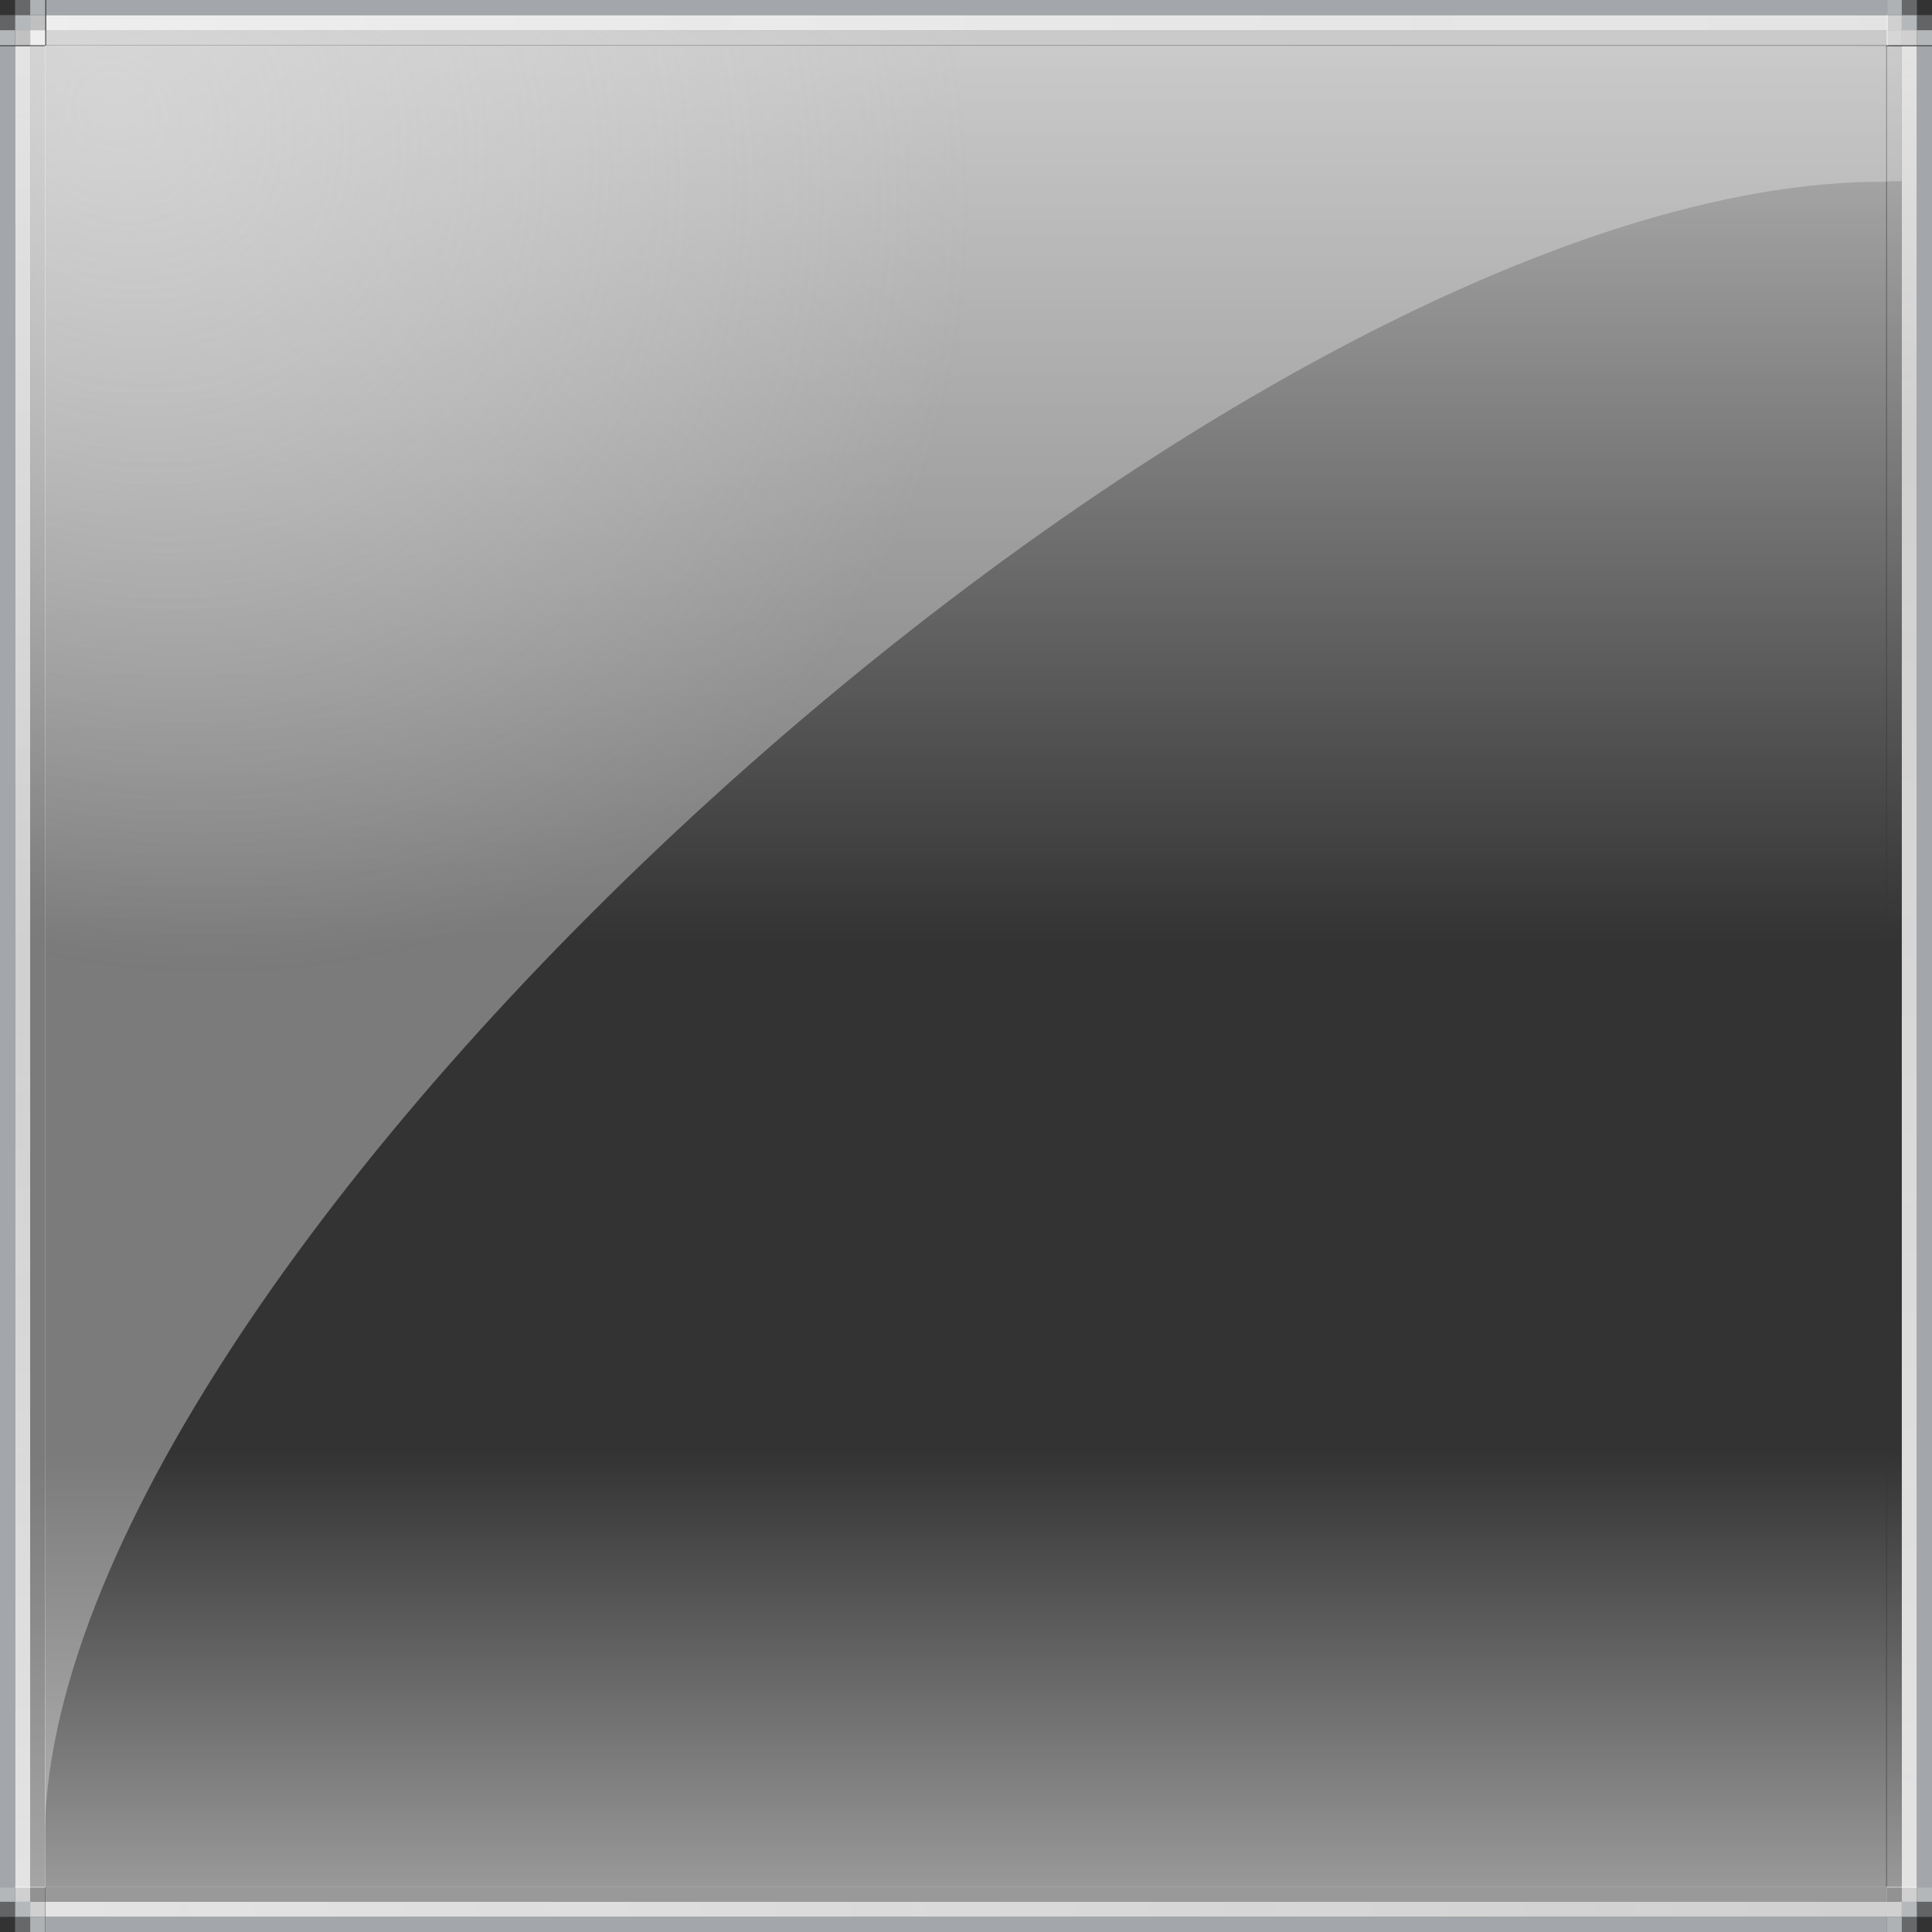 <?xml version="1.0" encoding="UTF-8" standalone="no"?>
<svg
   version="1.1"
   viewBox="0 0 128 128"
   id="svg7"
   sodipodi:docname="frame.svg"
   inkscape:version="1.3 (0e150ed, 2023-07-21)"
   width="128"
   height="128"
   xmlns:inkscape="http://www.inkscape.org/namespaces/inkscape"
   xmlns:sodipodi="http://sodipodi.sourceforge.net/DTD/sodipodi-0.dtd"
   xmlns:xlink="http://www.w3.org/1999/xlink"
   xmlns="http://www.w3.org/2000/svg"
   xmlns:svg="http://www.w3.org/2000/svg">
  <rect x="0" y="0" width="128" height="128" fill="#333333" stroke="none"/>
  <sodipodi:namedview
     id="namedview9"
     pagecolor="#505050"
     bordercolor="#ffffff"
     borderopacity="1"
     inkscape:pageshadow="0"
     inkscape:pageopacity="0"
     inkscape:pagecheckerboard="1"
     showgrid="false"
     inkscape:zoom="56.922096"
     inkscape:cx="1.3790778"
     inkscape:cy="2.4507179"
     inkscape:window-width="1600"
     inkscape:window-height="1144"
     inkscape:window-x="0"
     inkscape:window-y="0"
     inkscape:window-maximized="1"
     inkscape:current-layer="svg7"
     inkscape:showpageshadow="2"
     inkscape:deskcolor="#505050" />
  <defs
     id="defs3">
    <linearGradient
       inkscape:collect="always"
       id="linearGradient23"
       inkscape:label="frame-gradient">
      <stop
         style="stop-color:#ffffff;stop-opacity:0.65;"
         offset="0"
         id="stop20" />
      <stop
         style="stop-color:#ffffff;stop-opacity:0;"
         offset="0.488"
         id="stop21" />
      <stop
         style="stop-color:#ffffff;stop-opacity:0;"
         offset="0.764"
         id="stop22" />
      <stop
         style="stop-color:#ffffff;stop-opacity:0.345;"
         offset="1"
         id="stop23" />
    </linearGradient>
    <linearGradient
       inkscape:collect="always"
       id="linearGradient18"
       inkscape:label="frame-gradient">
      <stop
         style="stop-color:#ffffff;stop-opacity:0.65;"
         offset="0"
         id="stop15" />
      <stop
         style="stop-color:#ffffff;stop-opacity:0;"
         offset="0.488"
         id="stop16" />
      <stop
         style="stop-color:#ffffff;stop-opacity:0;"
         offset="0.764"
         id="stop17" />
      <stop
         style="stop-color:#ffffff;stop-opacity:0.5;"
         offset="1"
         id="stop18" />
    </linearGradient>
    <linearGradient
       id="linearGradient8"
       inkscape:label="frame-radial">
      <stop
         id="stop3"
         offset="0"
         style="stop-color:#e0e0e0;stop-opacity:0.75;" />
      <stop
         id="stop8"
         offset="1"
         style="stop-color:#e5e5e5;stop-opacity:0.401;" />
    </linearGradient>
    <style
       type="text/css"
       id="current-color-scheme">&#10;            .ColorScheme-Text {&#10;                color:#eff0f1;&#10;            }&#10;        </style>
    <linearGradient
       inkscape:collect="always"
       xlink:href="#linearGradient6291"
       id="linearGradient17051"
       gradientUnits="userSpaceOnUse"
       x1="274.102"
       y1="104.968"
       x2="276.102"
       y2="104.968" />
    <linearGradient
       inkscape:collect="always"
       id="linearGradient6291">
      <stop
         style="stop-color:#ffffff;stop-opacity:1;"
         offset="0"
         id="stop6287" />
      <stop
         style="stop-color:#000000;stop-opacity:0;"
         offset="0.5"
         id="stop6295" />
      <stop
         style="stop-color:#ffffff;stop-opacity:1;"
         offset="1"
         id="stop6289" />
    </linearGradient>
    <linearGradient
       inkscape:collect="always"
       xlink:href="#linearGradient18"
       id="linearGradient17746"
       gradientUnits="userSpaceOnUse"
       x1="274.099"
       y1="104.761"
       x2="276.102"
       y2="104.761" />
    <radialGradient
       inkscape:collect="always"
       xlink:href="#linearGradient8"
       id="radialGradient4805-5-5"
       gradientUnits="userSpaceOnUse"
       gradientTransform="matrix(0.002,0.455,-0.066,-0.038,283.04,70.309)"
       cx="73.402"
       cy="136.563"
       fx="73.402"
       fy="136.563"
       r="14.203" />
    <linearGradient
       id="linearGradient7"
       inkscape:label="frame-radial">
      <stop
         id="stop6"
         offset="0"
         style="stop-color:#e0e0e0;stop-opacity:0.75;" />
      <stop
         id="stop7"
         offset="1"
         style="stop-color:#e5e5e5;stop-opacity:0.181;" />
    </linearGradient>
    <linearGradient
       inkscape:collect="always"
       xlink:href="#linearGradient67644"
       id="linearGradient57350"
       x1="274.102"
       y1="100.968"
       x2="276.102"
       y2="100.968"
       gradientUnits="userSpaceOnUse" />
    <linearGradient
       inkscape:collect="always"
       id="linearGradient67644">
      <stop
         style="stop-color:#f7f7f7;stop-opacity:0.95;"
         offset="0"
         id="stop67640" />
      <stop
         style="stop-color:#f7f7f7;stop-opacity:0.9;"
         offset="1"
         id="stop67642" />
    </linearGradient>
    <radialGradient
       inkscape:collect="always"
       xlink:href="#linearGradient8"
       id="radialGradient4805-5-5-6"
       gradientUnits="userSpaceOnUse"
       gradientTransform="matrix(0.071,-0.026,-0.022,-2.764,271.948,483.805)"
       cx="73.262"
       cy="135.954"
       fx="73.262"
       fy="135.954"
       r="14.203" />
    <linearGradient
       inkscape:collect="always"
       xlink:href="#linearGradient47816"
       id="linearGradient26329"
       gradientUnits="userSpaceOnUse"
       x1="274.102"
       y1="100.968"
       x2="276.102"
       y2="100.968" />
    <linearGradient
       inkscape:collect="always"
       id="linearGradient47816">
      <stop
         style="stop-color:#f7f7f7;stop-opacity:0.9;"
         offset="0"
         id="stop47810" />
      <stop
         style="stop-color:#f7f7f7;stop-opacity:0.8;"
         offset="0.21"
         id="stop47812" />
      <stop
         style="stop-color:#f7f7f7;stop-opacity:0.9;"
         offset="1"
         id="stop47814" />
    </linearGradient>
    <linearGradient
       inkscape:collect="always"
       xlink:href="#linearGradient18"
       id="linearGradient235382"
       gradientUnits="userSpaceOnUse"
       x1="274.102"
       y1="100.968"
       x2="276.102"
       y2="100.968"
       gradientTransform="translate(0,2)" />
    <radialGradient
       inkscape:collect="always"
       xlink:href="#linearGradient9"
       id="radialGradient4805-5-5-1"
       gradientUnits="userSpaceOnUse"
       gradientTransform="matrix(0.073,-0.176,-3.2848727e-4,4.644,268.867,-417.435)"
       cx="72.509"
       cy="133.854"
       fx="72.509"
       fy="133.854"
       r="14.203" />
    <linearGradient
       id="linearGradient9"
       inkscape:label="frame-radial">
      <stop
         id="stop13"
         offset="0"
         style="stop-color:#e0e0e0;stop-opacity:0.75;" />
      <stop
         id="stop14"
         offset="1"
         style="stop-color:#e5e5e5;stop-opacity:0.4;" />
    </linearGradient>
    <linearGradient
       inkscape:collect="always"
       xlink:href="#linearGradient73591"
       id="linearGradient77569"
       x1="274.102"
       y1="100.968"
       x2="276.102"
       y2="100.968"
       gradientUnits="userSpaceOnUse" />
    <linearGradient
       inkscape:collect="always"
       id="linearGradient73591">
      <stop
         style="stop-color:#f7f7f7;stop-opacity:0.9;"
         offset="0"
         id="stop73587" />
      <stop
         style="stop-color:#f7f7f7;stop-opacity:0.8;"
         offset="1"
         id="stop73589" />
    </linearGradient>
    <linearGradient
       inkscape:collect="always"
       xlink:href="#linearGradient23"
       id="linearGradient14748"
       x1="274.102"
       y1="102.968"
       x2="276.102"
       y2="102.968"
       gradientUnits="userSpaceOnUse" />
    <linearGradient
       inkscape:collect="always"
       xlink:href="#linearGradient53178"
       id="linearGradient17045"
       gradientUnits="userSpaceOnUse"
       x1="274.102"
       y1="100.968"
       x2="276.102"
       y2="100.968" />
    <linearGradient
       inkscape:collect="always"
       id="linearGradient53178">
      <stop
         style="stop-color:#f7f7f7;stop-opacity:0.9;"
         offset="0"
         id="stop53174" />
      <stop
         style="stop-color:#f7f7f7;stop-opacity:0.8;"
         offset="0.5"
         id="stop19" />
      <stop
         style="stop-color:#f7f7f7;stop-opacity:0.9;"
         offset="1"
         id="stop53176" />
    </linearGradient>
    <radialGradient
       inkscape:collect="always"
       xlink:href="#linearGradient8"
       id="radialGradient4805-5-5-0"
       gradientUnits="userSpaceOnUse"
       gradientTransform="matrix(0.067,0.011,-0.003,-2.551,269.579,454.69)"
       cx="73.533"
       cy="135.004"
       fx="73.533"
       fy="135.004"
       r="14.203" />
  </defs>
  <g
     id="frame-center"
     transform="matrix(0,61,8.714,0,-850.72,-16717.205)"
     style="fill:url(#linearGradient17051);fill-opacity:1">
    <rect
       style="fill:url(#linearGradient17746);fill-opacity:1;stroke:none;stroke-width:3.969;stroke-linecap:round;stroke-miterlimit:4;stroke-dasharray:none;stroke-opacity:1"
       id="rect32323-5-1"
       width="2"
       height="14"
       x="274.102"
       y="97.968" />
    <path
       sodipodi:nodetypes="cccccc"
       id="path4785-4-9"
       d="m 274.102,97.968 h 1.706 0.23 c -0.636,0.116 -1.794,9.08 -1.788,14 h -0.147 z"
       style="opacity:1;fill:url(#radialGradient4805-5-5);fill-opacity:1;fill-rule:nonzero;stroke:none;stroke-width:0.225"
       inkscape:connector-curvature="0" />
  </g>
  <g
     id="frame-topright"
     transform="matrix(0.5,0,0,0.5,-12.051,-48.984)">
    <rect
       style="opacity:0;fill:#008080;fill-opacity:1;stroke:none;stroke-width:1.5;stroke-linecap:round;stroke-miterlimit:4;stroke-dasharray:none;stroke-opacity:1"
       id="rect29310-8-9"
       width="2"
       height="2"
       x="278.102"
       y="97.968" />
    <rect
       style="opacity:1;fill:#c9cbce;fill-opacity:0.349;stroke:none;stroke-width:1.5;stroke-linecap:round;stroke-miterlimit:4;stroke-dasharray:none;stroke-opacity:1"
       id="rect29312-9-0"
       width="2"
       height="2"
       x="276.102"
       y="97.968" />
    <rect
       style="fill:#aeb2b5;fill-opacity:1;stroke:none;stroke-width:1.5;stroke-linecap:round;stroke-miterlimit:4;stroke-dasharray:none;stroke-opacity:1"
       id="rect29314-7-9"
       width="2"
       height="2"
       x="274.102"
       y="97.968" />
    <rect
       style="fill:#c9cbce;fill-opacity:0.322;stroke:none;stroke-width:1.5;stroke-linecap:round;stroke-miterlimit:4;stroke-dasharray:none;stroke-opacity:1"
       id="rect29316-36-1"
       width="2"
       height="2"
       x="278.102"
       y="99.968" />
    <rect
       style="fill:#b4b7ba;fill-opacity:1;stroke:none;stroke-width:1.5;stroke-linecap:round;stroke-miterlimit:4;stroke-dasharray:none;stroke-opacity:1"
       id="rect29318-12-7"
       width="2"
       height="2"
       x="278.102"
       y="101.968" />
    <rect
       style="fill:#b5b8bb;fill-opacity:1;stroke:none;stroke-width:1.5;stroke-linecap:round;stroke-miterlimit:4;stroke-dasharray:none;stroke-opacity:1"
       id="rect29320-93-7"
       width="2"
       height="2"
       x="276.102"
       y="99.968" />
    <rect
       style="fill:#f7f7f7;fill-opacity:0.8;stroke:none;stroke-width:1.5;stroke-linecap:round;stroke-miterlimit:4;stroke-dasharray:none;stroke-opacity:1"
       id="rect29322-1-1"
       width="2"
       height="2"
       x="276.102"
       y="101.968" />
    <rect
       style="fill:#f2f2f2;fill-opacity:0.85;stroke:none;stroke-width:1.5;stroke-linecap:round;stroke-miterlimit:4;stroke-dasharray:none;stroke-opacity:1"
       id="rect29324-9-1"
       width="2"
       height="2"
       x="274.102"
       y="101.968" />
    <rect
       style="fill:#f7f7f7;fill-opacity:0.8;stroke:none;stroke-width:1.5;stroke-linecap:round;stroke-miterlimit:4;stroke-dasharray:none;stroke-opacity:1"
       id="rect29326-4-5"
       width="2"
       height="2"
       x="274.102"
       y="99.968" />
  </g>
  <g
     id="frame-bottomleft"
     transform="matrix(-0.5,0,0,-0.5,140.051,176.984)">
    <rect
       style="opacity:0;fill:#008080;fill-opacity:1;stroke:none;stroke-width:1.5;stroke-linecap:round;stroke-miterlimit:4;stroke-dasharray:none;stroke-opacity:1"
       id="rect56"
       width="2"
       height="2"
       x="278.102"
       y="97.968" />
    <rect
       style="opacity:1;fill:#c9cbce;fill-opacity:0.349;stroke:none;stroke-width:1.5;stroke-linecap:round;stroke-miterlimit:4;stroke-dasharray:none;stroke-opacity:1"
       id="rect57"
       width="2"
       height="2"
       x="276.102"
       y="97.968" />
    <rect
       style="fill:#aeb2b5;fill-opacity:1;stroke:none;stroke-width:1.5;stroke-linecap:round;stroke-miterlimit:4;stroke-dasharray:none;stroke-opacity:1"
       id="rect58"
       width="2"
       height="2"
       x="274.102"
       y="97.968" />
    <rect
       style="fill:#c9cbce;fill-opacity:0.322;stroke:none;stroke-width:1.5;stroke-linecap:round;stroke-miterlimit:4;stroke-dasharray:none;stroke-opacity:1"
       id="rect59"
       width="2"
       height="2"
       x="278.102"
       y="99.968" />
    <rect
       style="fill:#b4b7ba;fill-opacity:1;stroke:none;stroke-width:1.5;stroke-linecap:round;stroke-miterlimit:4;stroke-dasharray:none;stroke-opacity:1"
       id="rect60"
       width="2"
       height="2"
       x="278.102"
       y="101.968" />
    <rect
       style="fill:#b5b8bb;fill-opacity:1;stroke:none;stroke-width:1.5;stroke-linecap:round;stroke-miterlimit:4;stroke-dasharray:none;stroke-opacity:1"
       id="rect61"
       width="2"
       height="2"
       x="276.102"
       y="99.968" />
    <rect
       style="fill:#f7f7f7;fill-opacity:0.8;stroke:none;stroke-width:1.5;stroke-linecap:round;stroke-miterlimit:4;stroke-dasharray:none;stroke-opacity:1"
       id="rect62"
       width="2"
       height="2"
       x="276.102"
       y="101.968" />
    <rect
       style="fill:#f2f2f2;fill-opacity:0.502;stroke:none;stroke-width:1.5;stroke-linecap:round;stroke-miterlimit:4;stroke-dasharray:none;stroke-opacity:1"
       id="rect63"
       width="2"
       height="2"
       x="274.102"
       y="101.968" />
    <rect
       style="fill:#f7f7f7;fill-opacity:0.8;stroke:none;stroke-width:1.5;stroke-linecap:round;stroke-miterlimit:4;stroke-dasharray:none;stroke-opacity:1"
       id="rect64"
       width="2"
       height="2"
       x="274.102"
       y="99.968" />
  </g>
  <g
     id="frame-topleft"
     transform="matrix(-0.5,0,0,0.5,140.051,-48.984)">
    <rect
       style="opacity:0;fill:#008080;fill-opacity:1;stroke:none;stroke-width:1.5;stroke-linecap:round;stroke-miterlimit:4;stroke-dasharray:none;stroke-opacity:1"
       id="rect47"
       width="2"
       height="2"
       x="278.102"
       y="97.968" />
    <rect
       style="opacity:1;fill:#c9cbce;fill-opacity:0.349;stroke:none;stroke-width:1.5;stroke-linecap:round;stroke-miterlimit:4;stroke-dasharray:none;stroke-opacity:1"
       id="rect48"
       width="2"
       height="2"
       x="276.102"
       y="97.968" />
    <rect
       style="fill:#aeb2b5;fill-opacity:1;stroke:none;stroke-width:1.5;stroke-linecap:round;stroke-miterlimit:4;stroke-dasharray:none;stroke-opacity:1"
       id="rect49"
       width="2"
       height="2"
       x="274.102"
       y="97.968" />
    <rect
       style="fill:#c9cbce;fill-opacity:0.322;stroke:none;stroke-width:1.5;stroke-linecap:round;stroke-miterlimit:4;stroke-dasharray:none;stroke-opacity:1"
       id="rect50"
       width="2"
       height="2"
       x="278.102"
       y="99.968" />
    <rect
       style="fill:#b4b7ba;fill-opacity:1;stroke:none;stroke-width:1.5;stroke-linecap:round;stroke-miterlimit:4;stroke-dasharray:none;stroke-opacity:1"
       id="rect51"
       width="2"
       height="2"
       x="278.102"
       y="101.968" />
    <rect
       style="fill:#b5b8bb;fill-opacity:1;stroke:none;stroke-width:1.5;stroke-linecap:round;stroke-miterlimit:4;stroke-dasharray:none;stroke-opacity:1"
       id="rect52"
       width="2"
       height="2"
       x="276.102"
       y="99.968" />
    <rect
       style="fill:#e5e5e5;fill-opacity:0.8;stroke:none;stroke-width:1.5;stroke-linecap:round;stroke-miterlimit:4;stroke-dasharray:none;stroke-opacity:1"
       id="rect53"
       width="2"
       height="2"
       x="276.102"
       y="101.968" />
    <rect
       style="fill:#f7f7f7;fill-opacity:0.949;stroke:none;stroke-width:1.5;stroke-linecap:round;stroke-miterlimit:4;stroke-dasharray:none;stroke-opacity:1"
       id="rect54"
       width="2"
       height="2"
       x="274.102"
       y="101.968" />
    <rect
       style="fill:#e5e5e5;fill-opacity:0.796;stroke:none;stroke-width:1.5;stroke-linecap:round;stroke-miterlimit:4;stroke-dasharray:none;stroke-opacity:1"
       id="rect55"
       width="2"
       height="2"
       x="274.102"
       y="99.968" />
  </g>
  <g
     id="frame-bottomright"
     transform="matrix(0.5,0,0,-0.5,-12.051,176.984)">
    <rect
       style="opacity:0;fill:#008080;fill-opacity:1;stroke:none;stroke-width:1.5;stroke-linecap:round;stroke-miterlimit:4;stroke-dasharray:none;stroke-opacity:1"
       id="rect38"
       width="2"
       height="2"
       x="278.102"
       y="97.968" />
    <rect
       style="opacity:1;fill:#c9cbce;fill-opacity:0.349;stroke:none;stroke-width:1.5;stroke-linecap:round;stroke-miterlimit:4;stroke-dasharray:none;stroke-opacity:1"
       id="rect39"
       width="2"
       height="2"
       x="276.102"
       y="97.968" />
    <rect
       style="fill:#aeb2b5;fill-opacity:1;stroke:none;stroke-width:1.5;stroke-linecap:round;stroke-miterlimit:4;stroke-dasharray:none;stroke-opacity:1"
       id="rect40"
       width="2"
       height="2"
       x="274.102"
       y="97.968" />
    <rect
       style="fill:#c9cbce;fill-opacity:0.322;stroke:none;stroke-width:1.5;stroke-linecap:round;stroke-miterlimit:4;stroke-dasharray:none;stroke-opacity:1"
       id="rect41"
       width="2"
       height="2"
       x="278.102"
       y="99.968" />
    <rect
       style="fill:#b4b7ba;fill-opacity:1;stroke:none;stroke-width:1.5;stroke-linecap:round;stroke-miterlimit:4;stroke-dasharray:none;stroke-opacity:1"
       id="rect42"
       width="2"
       height="2"
       x="278.102"
       y="101.968" />
    <rect
       style="fill:#b5b8bb;fill-opacity:1;stroke:none;stroke-width:1.5;stroke-linecap:round;stroke-miterlimit:4;stroke-dasharray:none;stroke-opacity:1"
       id="rect43"
       width="2"
       height="2"
       x="276.102"
       y="99.968" />
    <rect
       style="fill:#f7f7f7;fill-opacity:0.8;stroke:none;stroke-width:1.5;stroke-linecap:round;stroke-miterlimit:4;stroke-dasharray:none;stroke-opacity:1"
       id="rect44"
       width="2"
       height="2"
       x="276.102"
       y="101.968" />
    <rect
       style="fill:#f2f2f2;fill-opacity:0.502;stroke:none;stroke-width:1.5;stroke-linecap:round;stroke-miterlimit:4;stroke-dasharray:none;stroke-opacity:1"
       id="rect45"
       width="2"
       height="2"
       x="274.102"
       y="101.968" />
    <rect
       style="fill:#f7f7f7;fill-opacity:0.8;stroke:none;stroke-width:1.5;stroke-linecap:round;stroke-miterlimit:4;stroke-dasharray:none;stroke-opacity:1"
       id="rect46"
       width="2"
       height="2"
       x="274.102"
       y="99.968" />
  </g>
  <g
     id="frame-bottom"
     transform="matrix(61,0,0,-0.5,-16717.205,176.984)">
    <rect
       style="fill:#a3a7ab;fill-opacity:1;stroke:none;stroke-width:1.5;stroke-linecap:round;stroke-miterlimit:4;stroke-dasharray:none;stroke-opacity:1"
       id="rect27116-20-4"
       width="2"
       height="2"
       x="274.102"
       y="97.968" />
    <rect
       style="fill:#ffffff;fill-opacity:0.5;stroke:none;stroke-width:1.5;stroke-linecap:round;stroke-miterlimit:4;stroke-dasharray:none;stroke-opacity:1"
       id="rect27126-6-8"
       width="2"
       height="2"
       x="274.102"
       y="101.968" />
    <rect
       style="fill:url(#linearGradient77569);fill-opacity:1;stroke:none;stroke-width:1.5;stroke-linecap:round;stroke-miterlimit:4;stroke-dasharray:none;stroke-opacity:1"
       id="rect27128-1-1"
       width="2"
       height="2"
       x="274.102"
       y="99.968" />
  </g>
  <g
     id="frame-top"
     transform="matrix(61,0,0,0.5,-16717.162,-48.984)">
    <rect
       style="fill:#a3a7ab;fill-opacity:1;stroke:none;stroke-width:1.5;stroke-linecap:round;stroke-miterlimit:4;stroke-dasharray:none;stroke-opacity:1"
       id="rect27116-2-5-3"
       width="2"
       height="2"
       x="274.102"
       y="97.968" />
    <rect
       style="fill:#ffffff;fill-opacity:0.651;stroke:none;stroke-width:1.5;stroke-linecap:round;stroke-miterlimit:4;stroke-dasharray:none;stroke-opacity:1"
       id="rect27126-7-4-9"
       width="2"
       height="2"
       x="274.102"
       y="101.968" />
    <rect
       style="fill:url(#linearGradient57350);fill-opacity:1;stroke:none;stroke-width:1.5;stroke-linecap:round;stroke-miterlimit:4;stroke-dasharray:none;stroke-opacity:1"
       id="rect27128-0-7-0"
       width="2"
       height="2"
       x="274.102"
       y="99.968" />
    <path
       id="path4785-4-9-5"
       style="fill:url(#radialGradient4805-5-5-6);fill-rule:nonzero;stroke:none;stroke-width:0.495"
       d="m 274.102,101.968 v 2 h 2 v -2 z" />
  </g>
  <g
     id="frame-right"
     transform="matrix(0,61,-0.5,0,176.984,-16717.162)">
    <rect
       style="fill:#a3a7ab;fill-opacity:1;stroke:none;stroke-width:1.5;stroke-linecap:round;stroke-miterlimit:4;stroke-dasharray:none;stroke-opacity:1"
       id="rect32307-5-5"
       width="2"
       height="2"
       x="274.102"
       y="97.968" />
    <rect
       style="fill:url(#linearGradient26329);fill-opacity:1;stroke:none;stroke-width:1.5;stroke-linecap:round;stroke-miterlimit:4;stroke-dasharray:none;stroke-opacity:1"
       id="rect32311-9-9"
       width="2"
       height="2"
       x="274.102"
       y="99.968" />
    <rect
       style="fill:url(#linearGradient235382);stroke:none;stroke-width:1.5;stroke-linecap:round;stroke-miterlimit:4;stroke-dasharray:none;stroke-opacity:1"
       id="rect235380"
       width="2"
       height="2"
       x="274.102"
       y="101.968" />
    <path
       id="path4785-4-9-72"
       style="fill:url(#radialGradient4805-5-5-1);fill-opacity:1;fill-rule:nonzero;stroke:none;stroke-width:0.624"
       d="m 274.102,103.968 h 0.147 c -7.6e-4,-0.662 -1.4e-4,-1.336 -3.7e-4,-1.984 l -0.146,-0.016 z"
       sodipodi:nodetypes="ccccc" />
  </g>
  <g
     id="frame-left"
     transform="matrix(0,61,0.5,0,-48.984,-16717.164)">
    <rect
       style="fill:#a3a7ab;fill-opacity:1;stroke:none;stroke-width:1.5;stroke-linecap:round;stroke-miterlimit:4;stroke-dasharray:none;stroke-opacity:1"
       id="rect32315-7-3"
       width="2"
       height="2"
       x="274.102"
       y="97.968" />
    <rect
       style="fill:url(#linearGradient14748);fill-opacity:1;stroke:none;stroke-width:1.5;stroke-linecap:round;stroke-miterlimit:4;stroke-dasharray:none;stroke-opacity:1"
       id="rect17748"
       width="2"
       height="2"
       x="274.102"
       y="101.968" />
    <rect
       style="fill:url(#linearGradient17045);fill-opacity:1;stroke:none;stroke-width:1.5;stroke-linecap:round;stroke-miterlimit:4;stroke-dasharray:none;stroke-opacity:1"
       id="rect32319-5-5"
       width="2"
       height="2"
       x="274.102"
       y="99.968" />
    <path
       id="path4785-4-9-7"
       style="fill:url(#radialGradient4805-5-5-0);fill-rule:nonzero;stroke:none;stroke-width:0.624"
       d="m 274.102,101.968 h 2 v 2 h -2 z"
       sodipodi:nodetypes="ccccc" />
  </g>
</svg>
